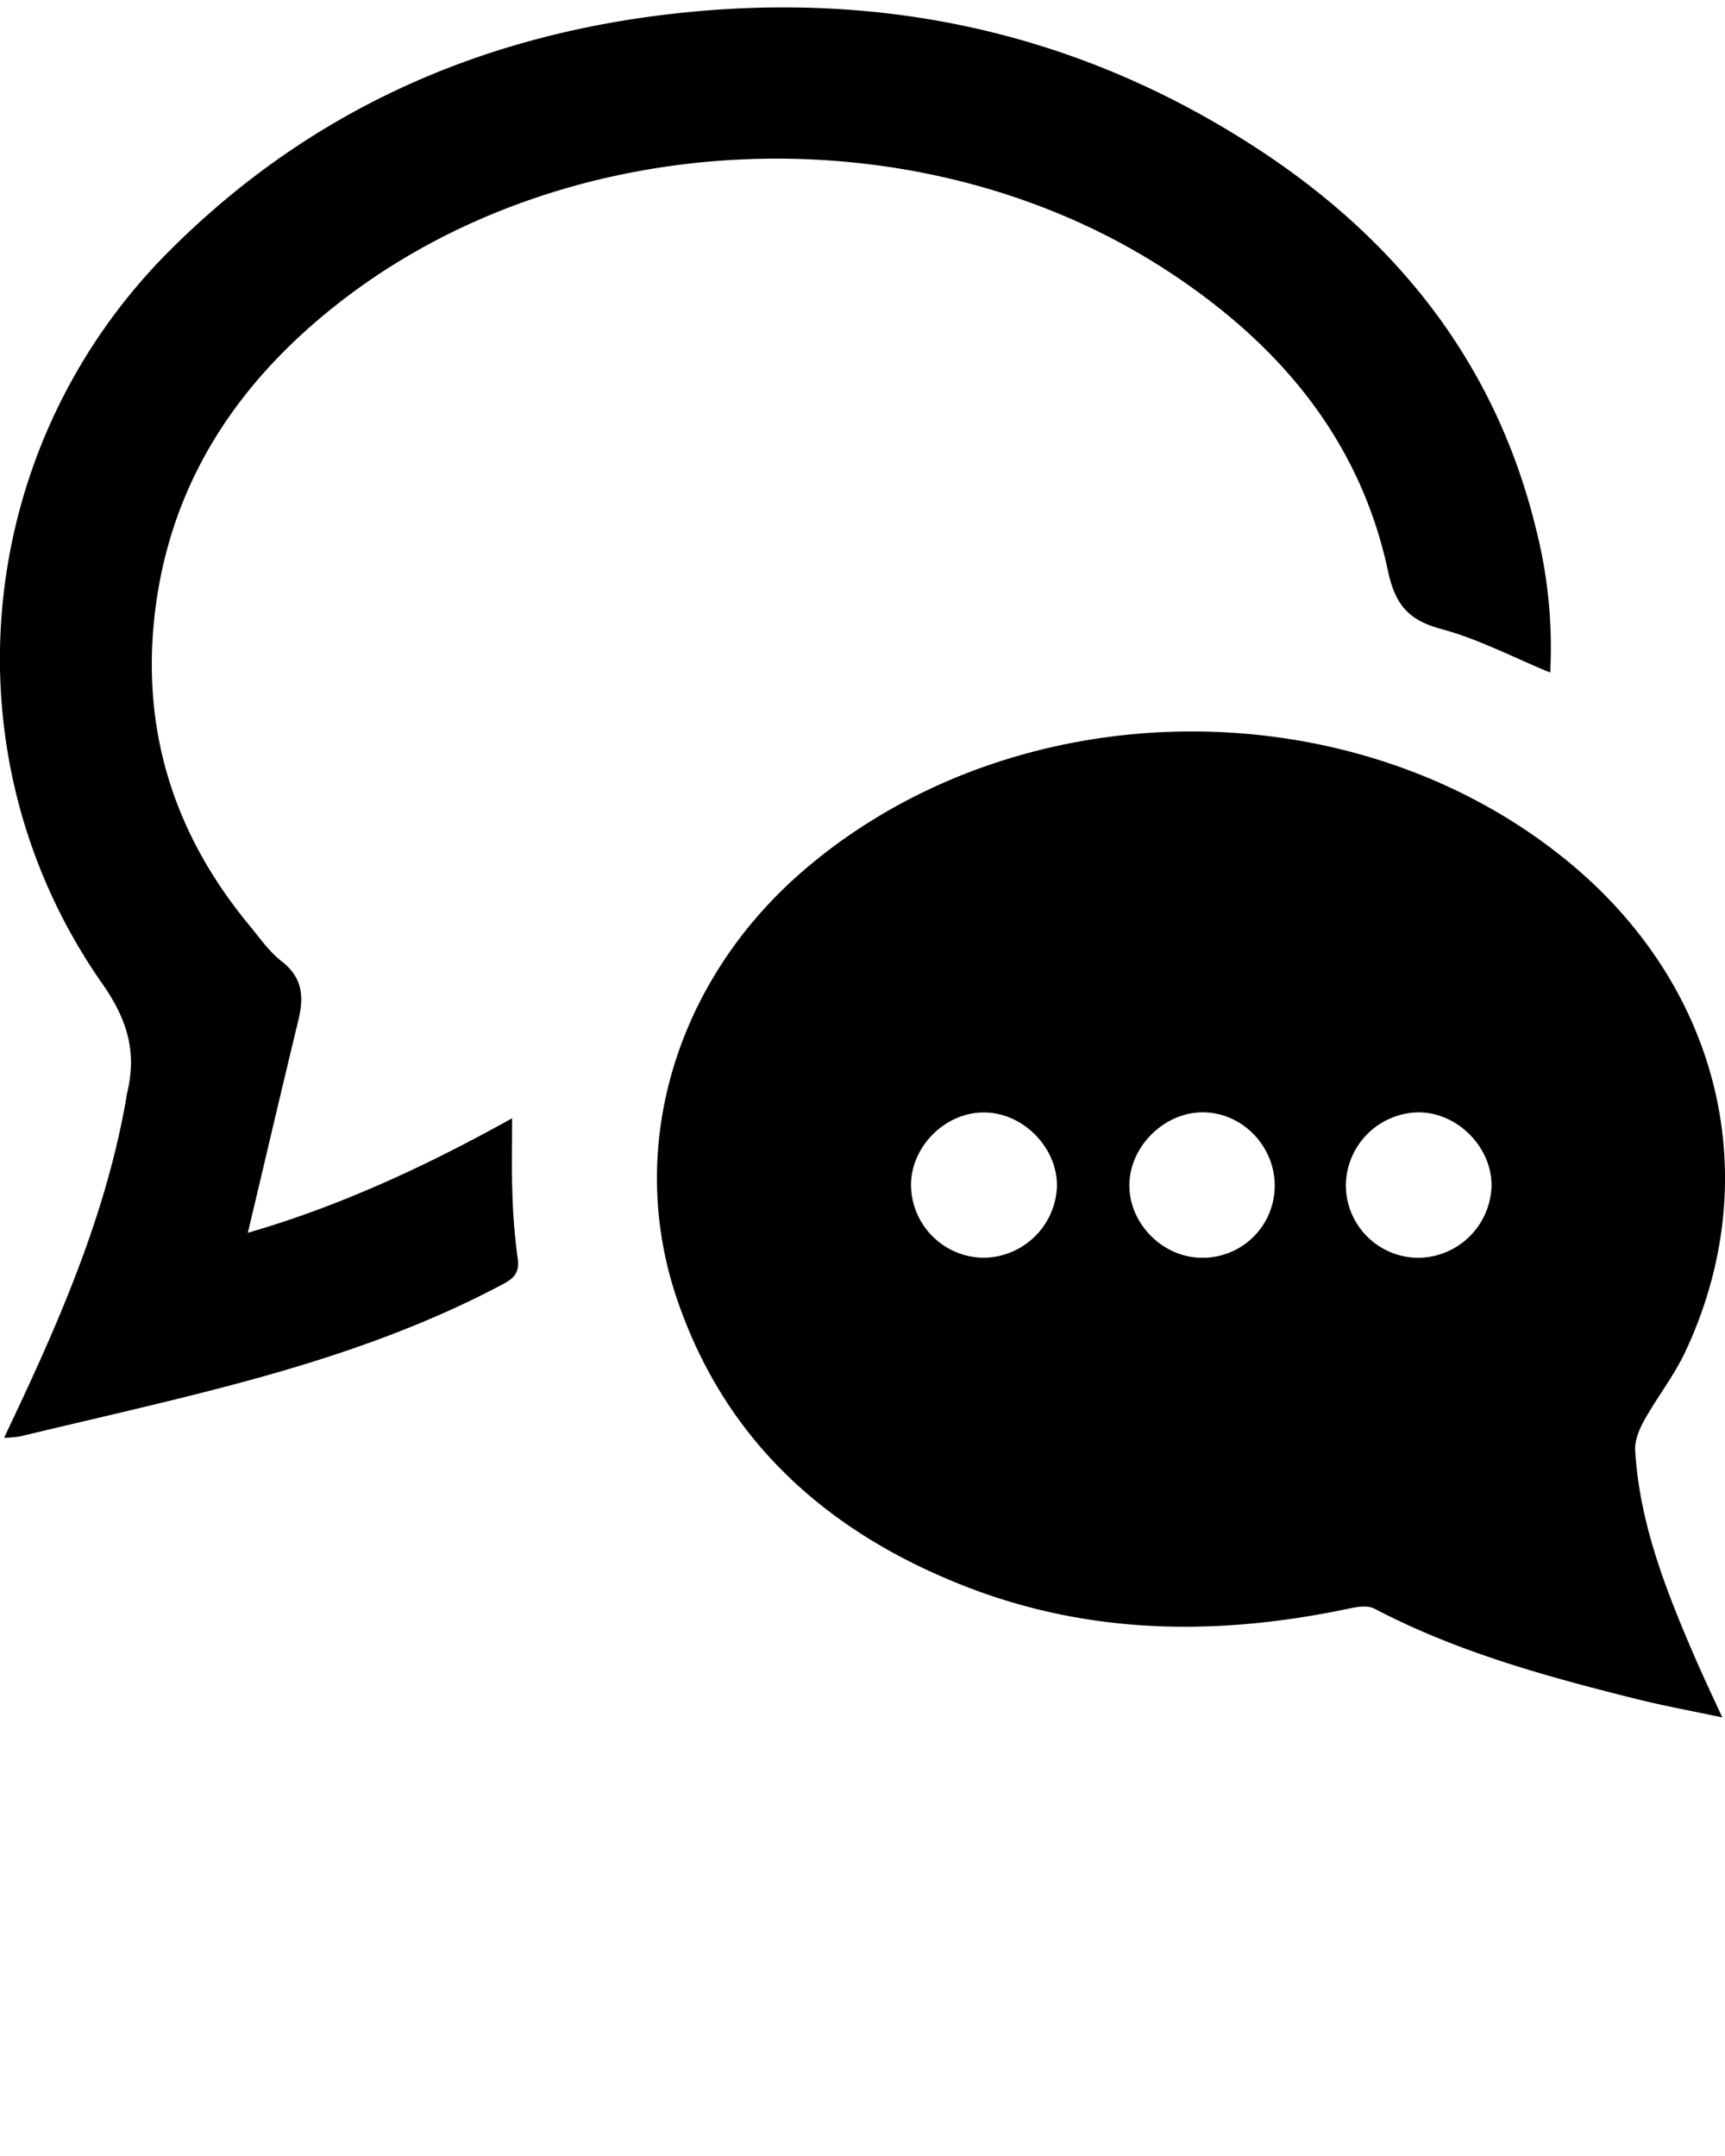<svg xmlns="http://www.w3.org/2000/svg" data-name="Layer 1" viewBox="0 0 512 640"><title>7</title><path d="M511.2 509.81c-9.48-2-17.54-3.48-25.47-5.46-26.67-6.67-53.15-13.92-77.71-26.79-1.88-1-4.79-.67-7.05-.18-38.42 8.18-76.5 8.13-113.57-6.14-41.19-15.86-72-43-86.48-85.67-15.33-45.14-.28-94.62 37.61-127.19 62.79-54 163.1-55.11 226.95-2.58 45.27 37.24 58.93 94.11 34.67 145.6-3.32 7.05-8.27 13.32-12.09 20.16-1.5 2.69-2.9 6-2.72 9 1.29 21.82 9.25 41.8 17.79 61.57 2.35 5.41 4.87 10.76 8.07 17.68zm-111.73-158.1a21.56 21.56 0 0 0 21.67 21.66A21.94 21.94 0 0 0 442.7 352c.1-11.58-10.27-21.93-21.85-21.8a21.89 21.89 0 0 0-21.38 21.51zm-107.53 21.65a22 22 0 0 0 21.77-21.07c.26-11.52-9.95-22-21.58-22.06-11.38-.09-21.52 9.81-21.73 21.23a21.76 21.76 0 0 0 21.54 21.9zm86.41-21.26c.07-12-9.79-22-21.53-21.91-11.37.1-21.46 10.13-21.61 21.46s9.61 21.48 21.16 21.7a21.37 21.37 0 0 0 21.98-21.24z"/><path d="M460.12 199.65c-11-4.52-21.36-10-32.38-12.94-9.8-2.65-13.65-7.28-15.8-17.33-8.33-39-32.37-67.27-65-88.69C273.8 32.62 168.83 36.49 100.48 90 72 112.27 52.31 140.53 46.65 177c-5.65 36.67 3.8 69.29 27.46 97.8 3 3.66 5.83 7.73 9.52 10.59 6.23 4.82 6.6 10.57 4.93 17.46-5.05 20.83-9.9 41.7-15 63.1 27.1-7.84 52.93-19.78 78.44-34 0 7.5-.19 14.23.05 20.94a180.27 180.27 0 0 0 1.57 20.39c.61 4-.58 5.89-4 7.73-24 12.83-49.63 21.62-75.77 28.76-22.5 6.14-45.3 11.17-68 16.65a35.74 35.74 0 0 1-4.63.38c2.37-5.05 4.45-9.41 6.47-13.8 12.79-27.62 24.19-55.73 29.59-85.89.18-1 .3-2 .54-3.05 2.82-11.91-.11-21.56-7.42-32C-17 224.38-8 132.67 50.38 74.37c41-41 90.78-63.36 147.82-70.11 62.61-7.41 121.16 5 174.24 39.36 41.77 27.06 71.28 63.79 83.37 113a142.91 142.91 0 0 1 4.31 43.03z"/></svg>